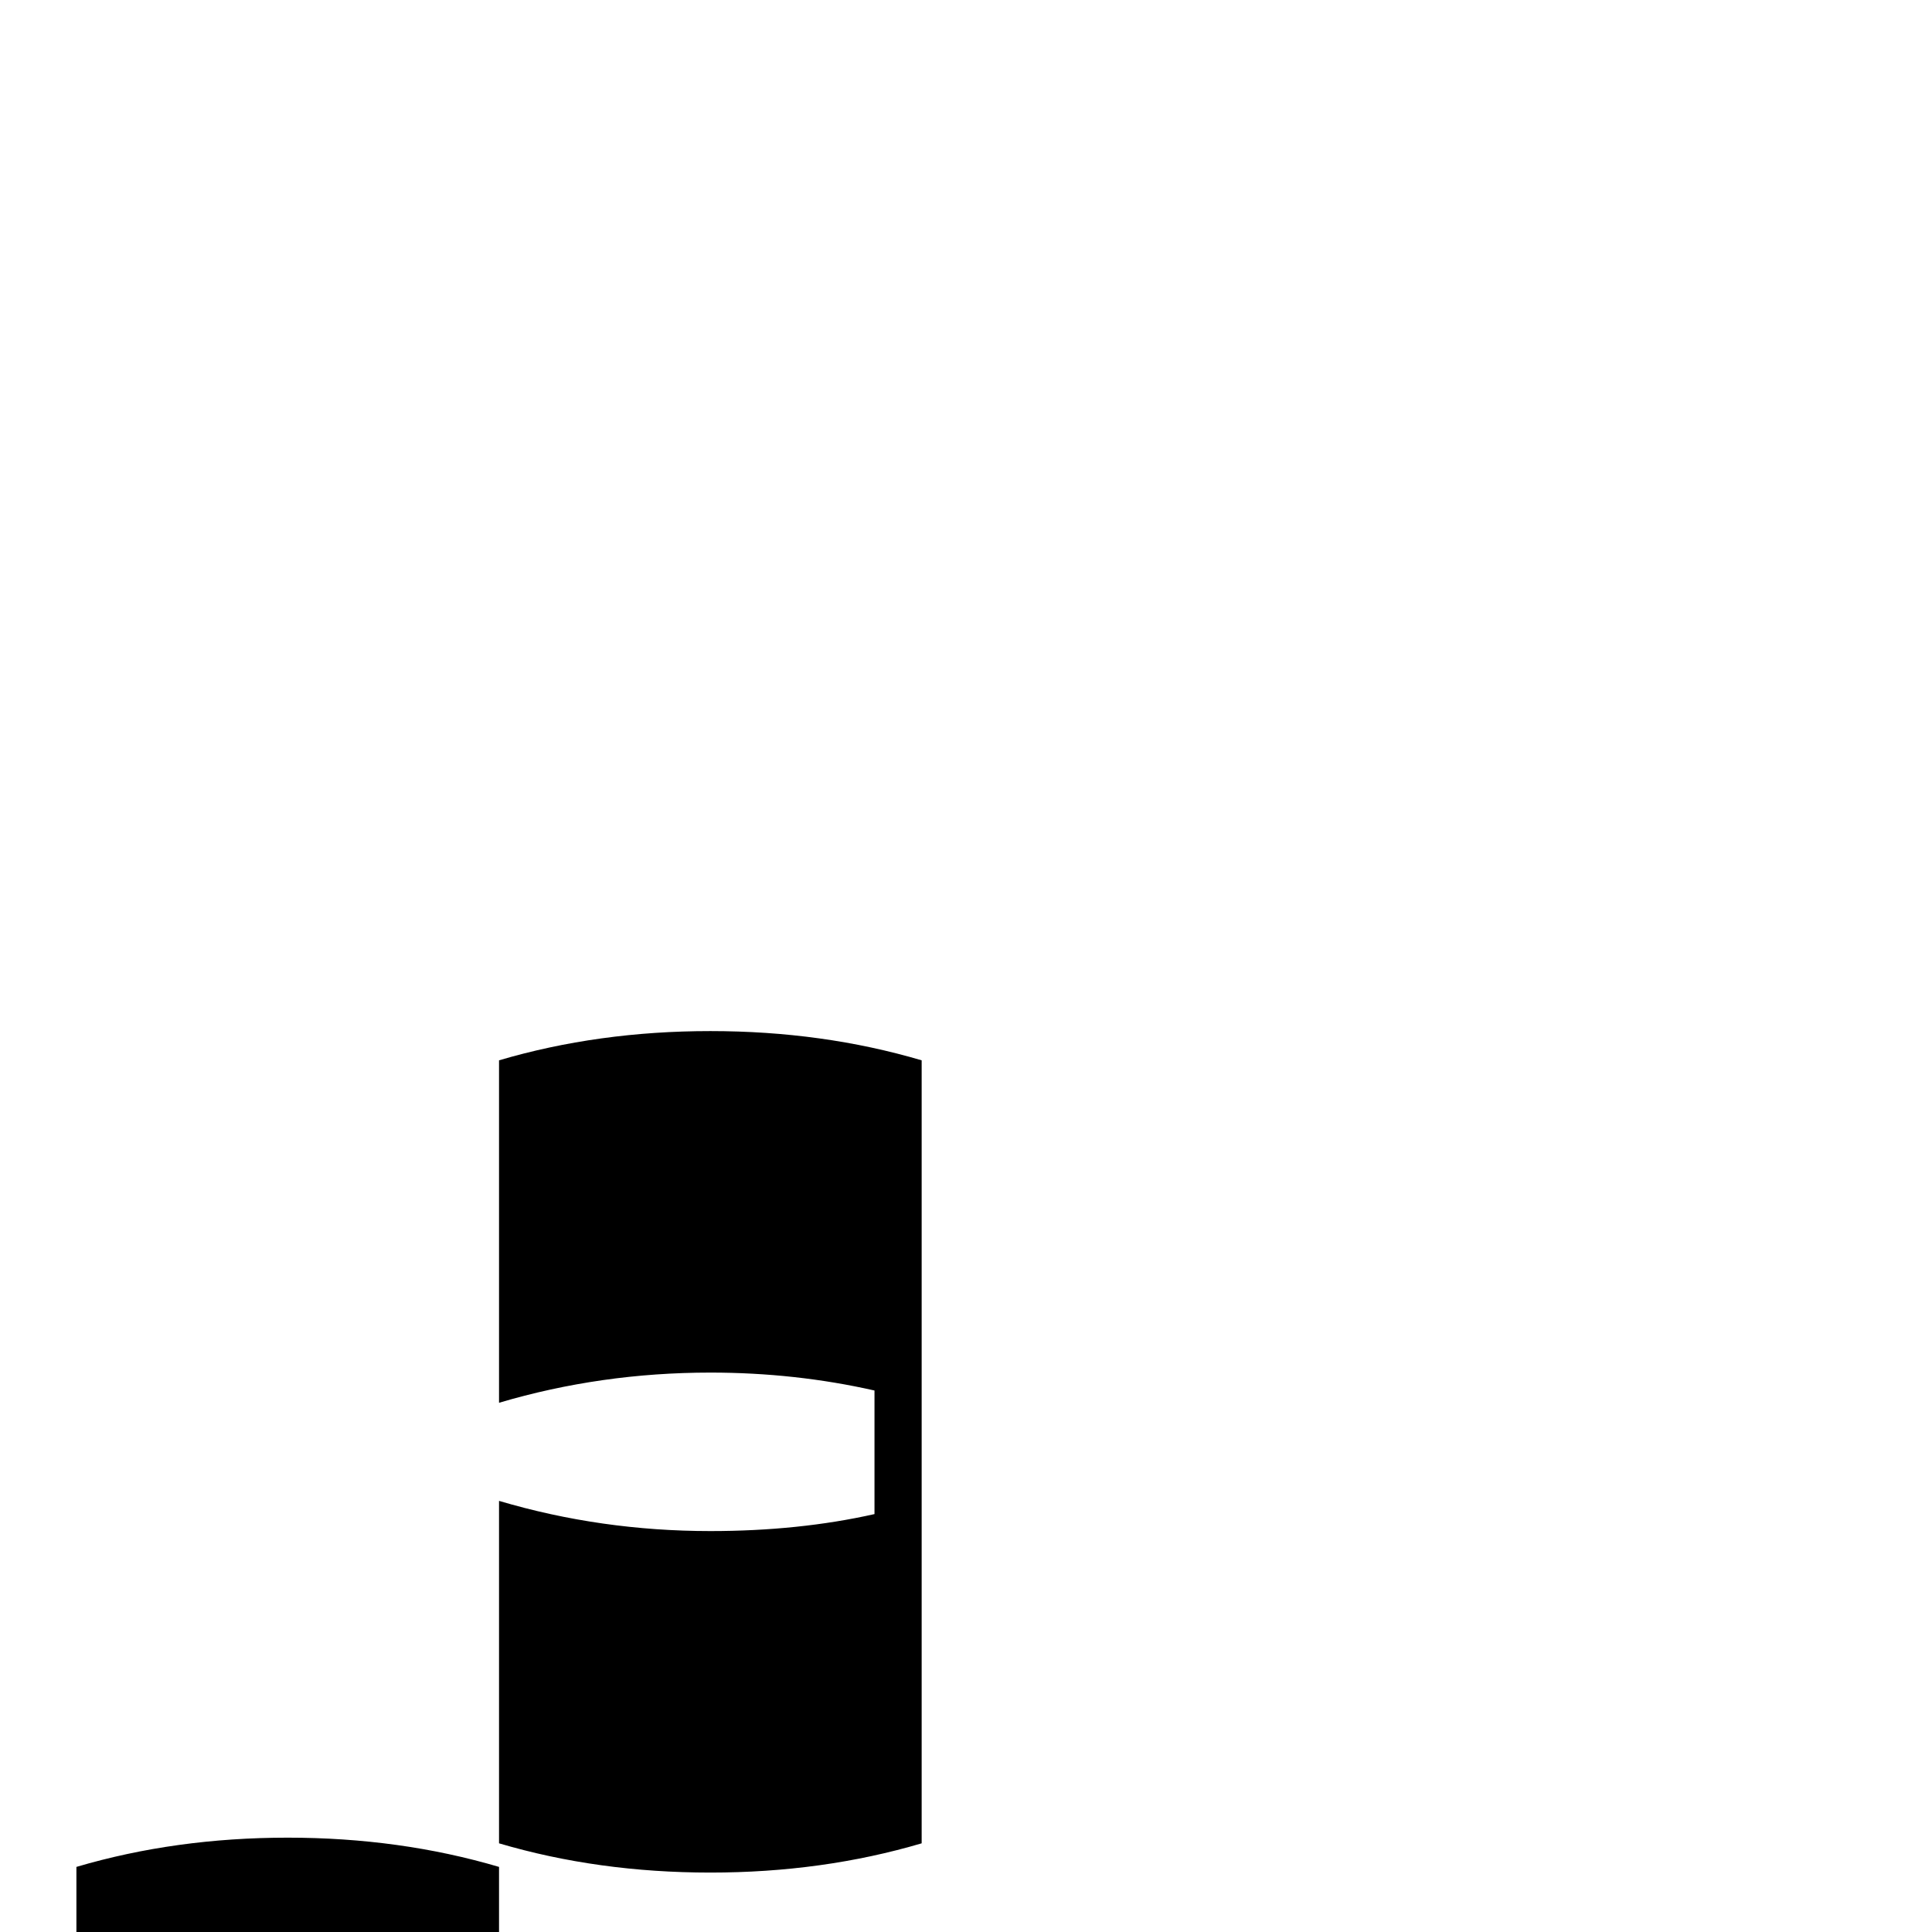 <?xml version="1.0" standalone="no"?>
<!DOCTYPE svg PUBLIC "-//W3C//DTD SVG 1.1//EN" "http://www.w3.org/Graphics/SVG/1.1/DTD/svg11.dtd" >
<svg viewBox="0 -442 2048 2048">
  <g transform="matrix(1 0 0 -1 0 1606)">
   <path fill="currentColor"
d="M977 94q-105 -31 -224 -31t-224 31v363q108 -32 224 -32q94 0 174 18v131q-84 19 -174 19q-116 0 -224 -32v363q105 31 224 31t224 -31v-830zM529 -294q-108 32 -224 32t-224 -32v363q105 31 224 31t224 -31v-363z" />
  </g>

</svg>
